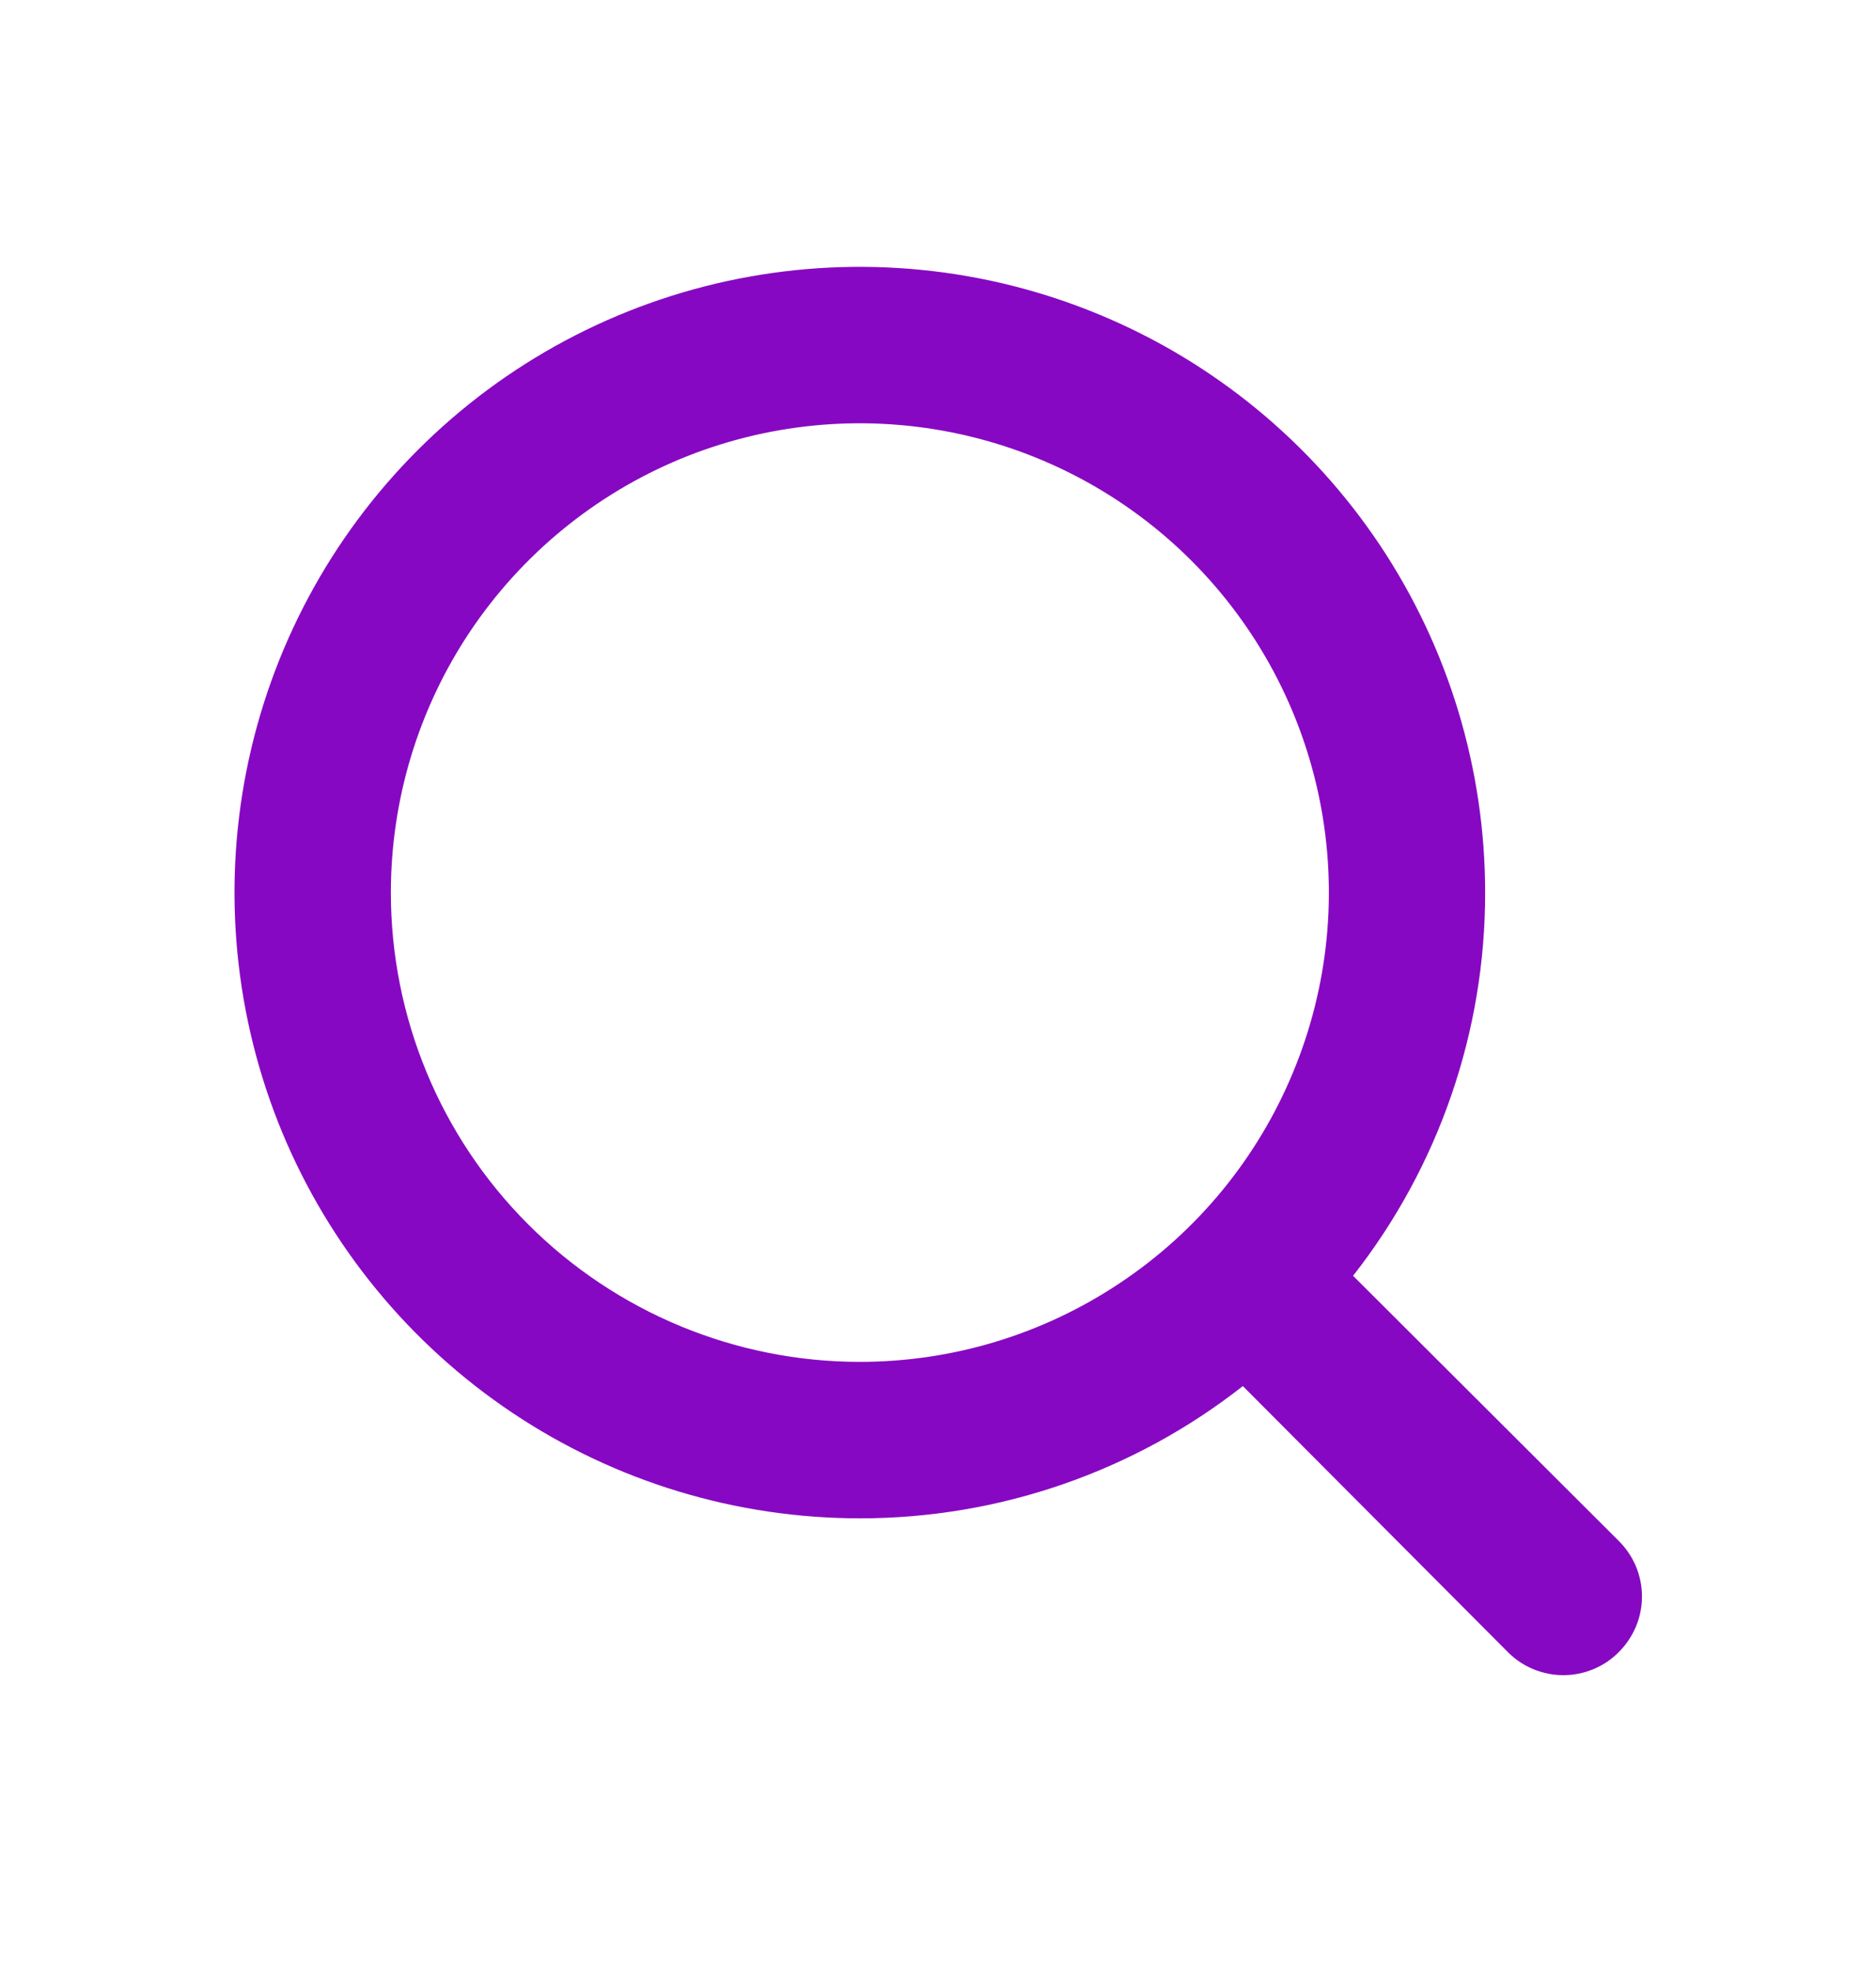 <svg width="20" height="21" viewBox="0 0 20 21" fill="none" xmlns="http://www.w3.org/2000/svg">
<path d="M17.258 16.418L14.425 13.593C15.339 12.428 15.835 10.99 15.833 9.51C15.833 8.191 15.442 6.902 14.71 5.806C13.977 4.71 12.936 3.855 11.718 3.351C10.5 2.846 9.159 2.714 7.866 2.971C6.573 3.228 5.385 3.863 4.453 4.796C3.52 5.728 2.885 6.916 2.628 8.209C2.371 9.502 2.503 10.843 3.007 12.061C3.512 13.279 4.367 14.32 5.463 15.053C6.559 15.786 7.848 16.177 9.167 16.177C10.647 16.178 12.085 15.682 13.25 14.768L16.075 17.602C16.152 17.68 16.245 17.742 16.346 17.784C16.448 17.826 16.557 17.848 16.667 17.848C16.777 17.848 16.886 17.826 16.987 17.784C17.089 17.742 17.181 17.68 17.258 17.602C17.336 17.524 17.398 17.432 17.441 17.33C17.483 17.229 17.505 17.12 17.505 17.01C17.505 16.9 17.483 16.791 17.441 16.689C17.398 16.588 17.336 16.496 17.258 16.418ZM4.167 9.51C4.167 8.521 4.46 7.554 5.009 6.732C5.559 5.91 6.34 5.269 7.253 4.89C8.167 4.512 9.172 4.413 10.142 4.606C11.112 4.799 12.003 5.275 12.702 5.974C13.402 6.674 13.878 7.564 14.071 8.534C14.264 9.504 14.165 10.51 13.786 11.423C13.408 12.337 12.767 13.118 11.944 13.667C11.122 14.217 10.156 14.51 9.167 14.51C7.841 14.51 6.569 13.983 5.631 13.045C4.693 12.108 4.167 10.836 4.167 9.51Z" fill="#8708C2"/>
</svg>

